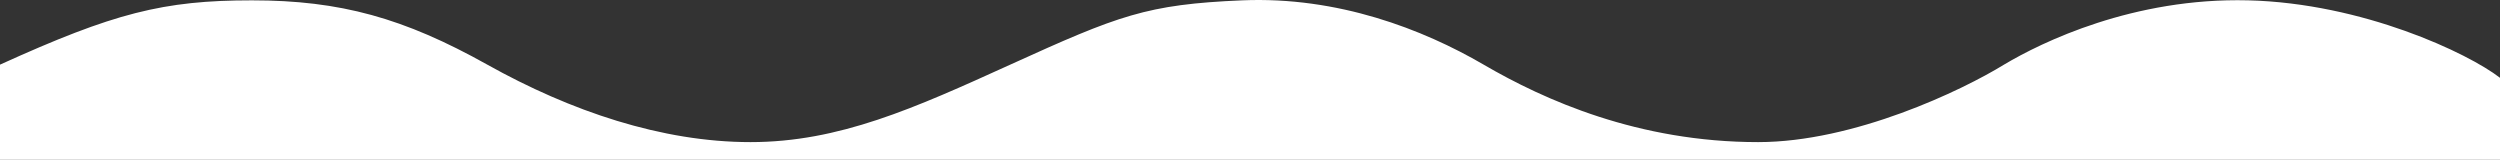<svg width="1439" height="92" viewBox="0 0 1439 92" fill="none" xmlns="http://www.w3.org/2000/svg">
<rect x="0" y="0" width="1439" height="92" fill="#333333" stroke="none"/>
<path d="M1294 0.195C1360 1.827 1420.67 30.602 1439 44.786V92L0 92V37.209C65.5 7.481 94 0.195 145 0.195C196 0.195 232.5 10.396 280.5 37.209C328.5 64.021 381 81.799 432 81.799C483 81.799 526.289 62.295 581.5 37.209C644 8.81 660 2.527 715 0.195C770 -2.137 819 16.807 854 37.209C889 57.61 943 81.799 1012 81.799C1067.2 81.799 1129.33 52.072 1153.5 37.209C1175.33 24.191 1228 -1.437 1294 0.195Z" fill="white"/>
</svg>
